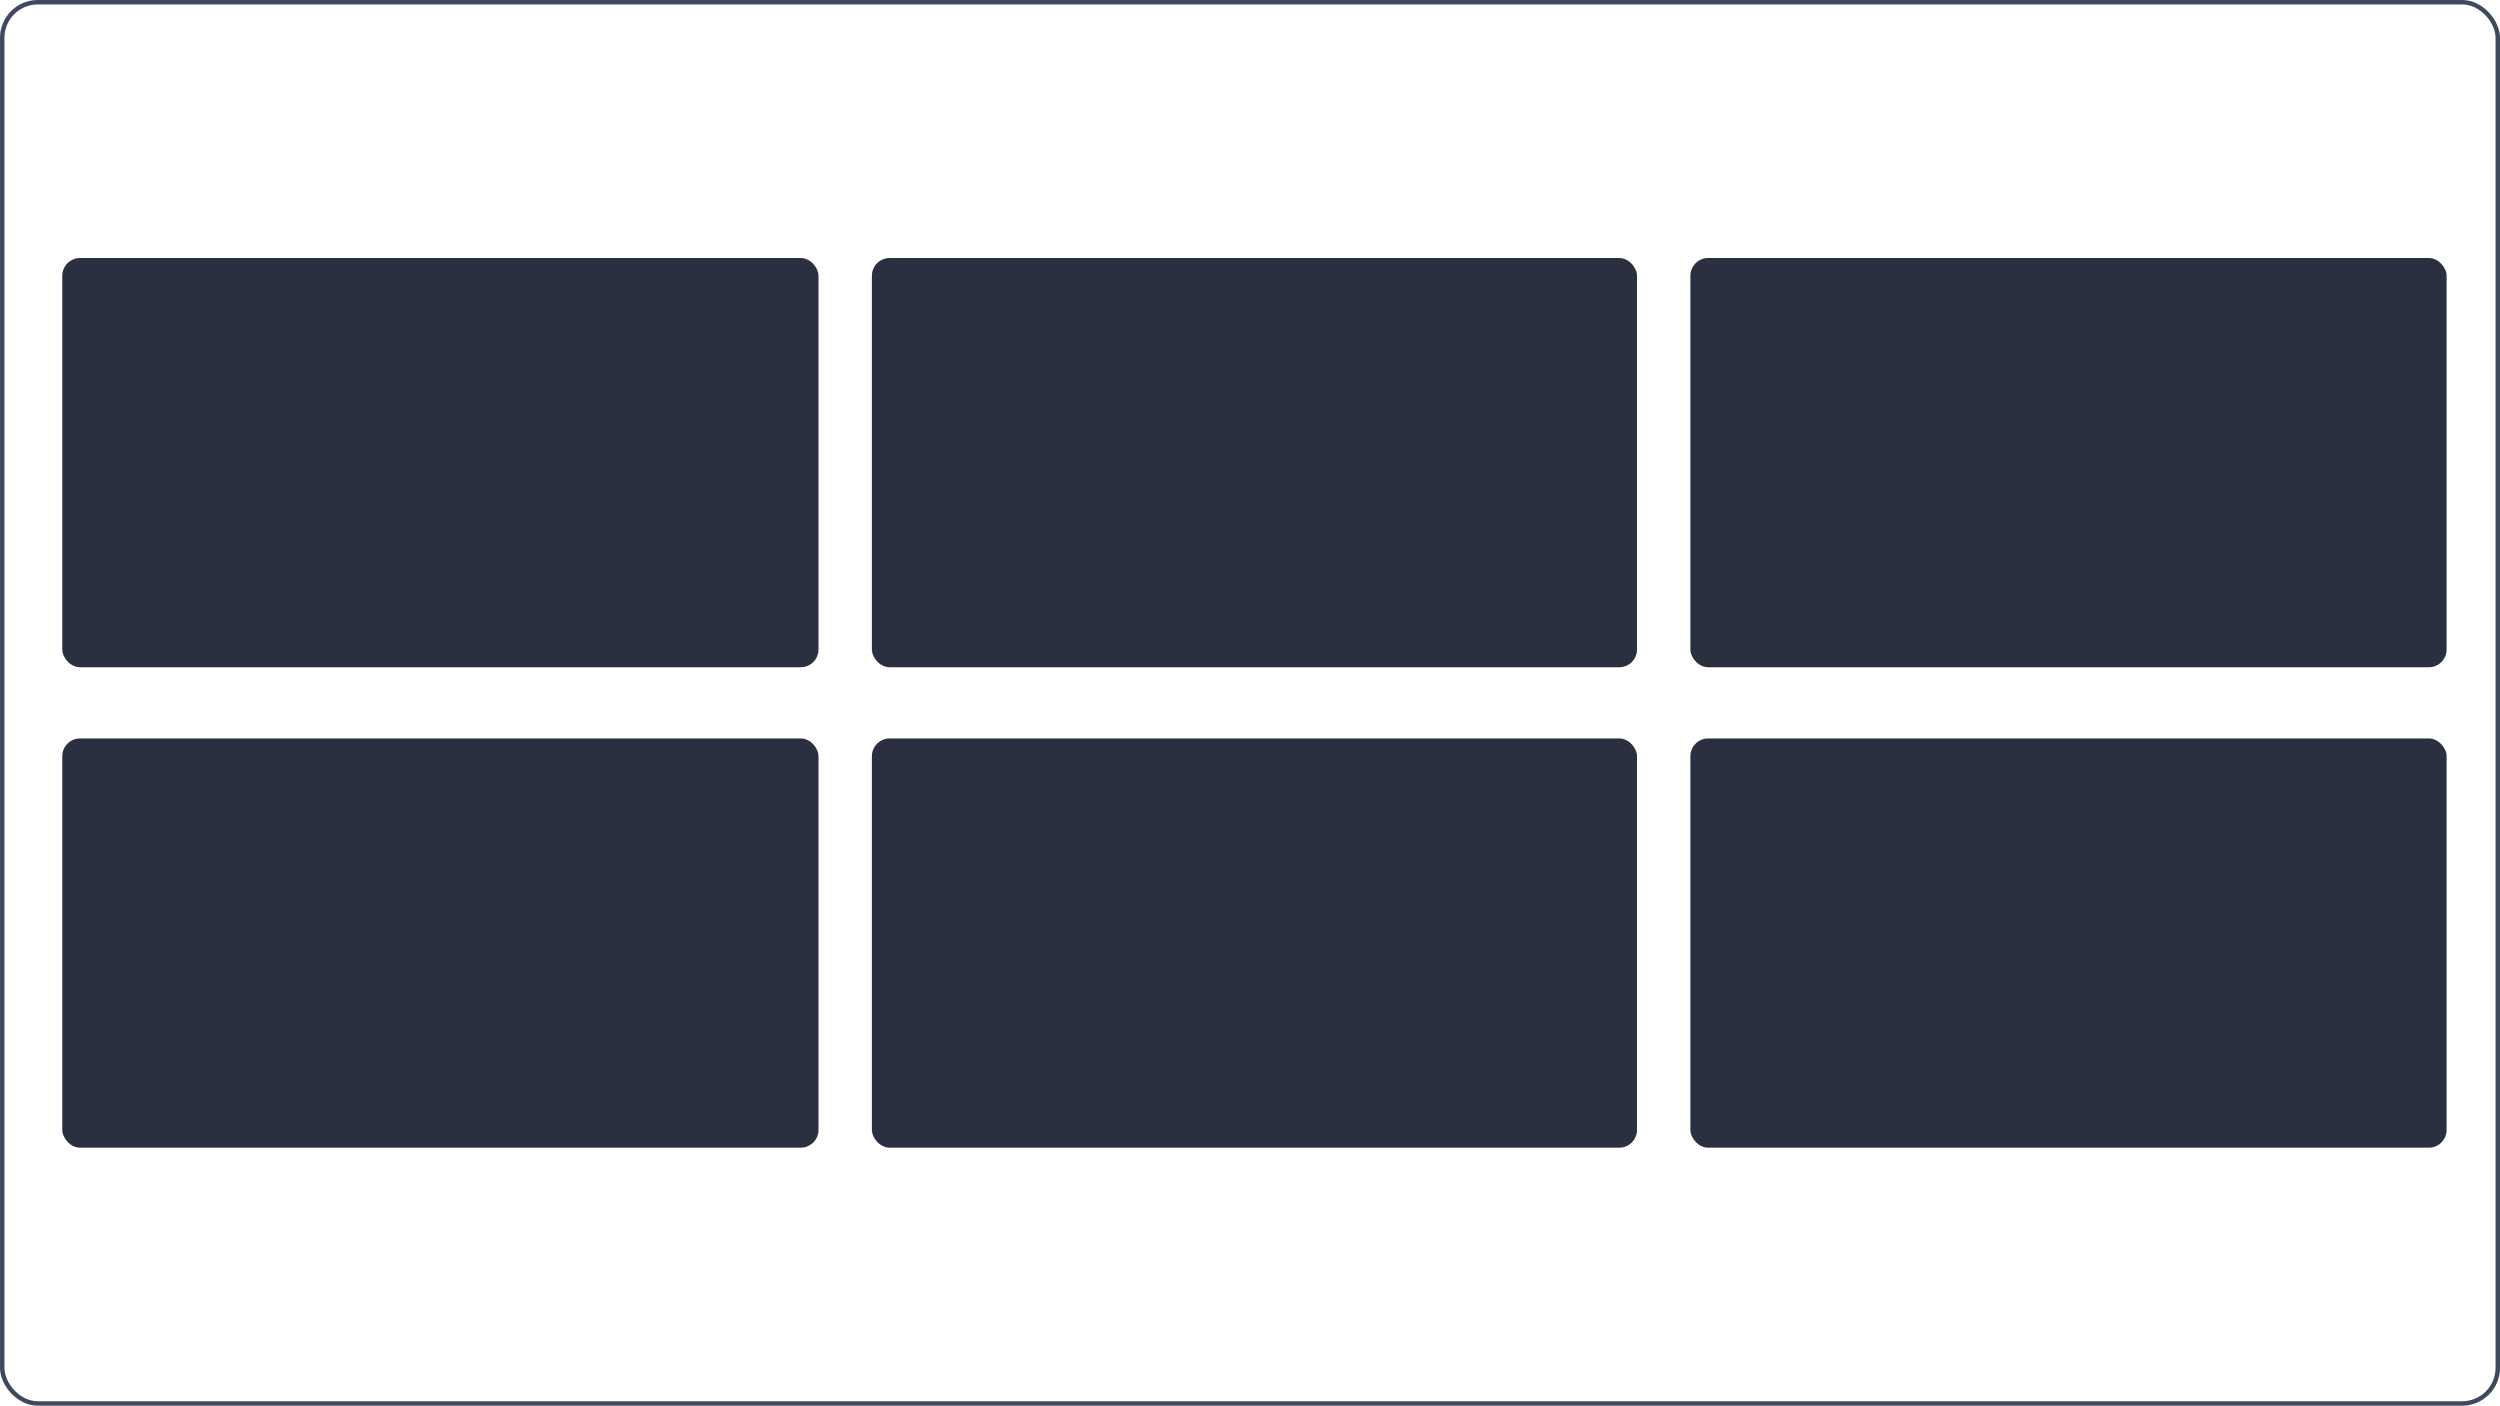 <?xml version="1.0" encoding="UTF-8"?>
<svg width="281px" height="158px" viewBox="0 0 281 158" version="1.1" xmlns="http://www.w3.org/2000/svg" xmlns:xlink="http://www.w3.org/1999/xlink">
    <!-- Generator: Sketch 63.1 (92452) - https://sketch.com -->
    <title>thumbnail_category</title>
    <desc>Created with Sketch.</desc>
    <g id="Design" stroke="none" stroke-width="1" fill="none" fill-rule="evenodd">
        <g id="06--栏目管理-添加栏目-2.8" transform="translate(-351, -817)" fill-rule="nonzero">
            <g id="thumbnail_category" transform="translate(351, 817)">
                <rect id="Rectangle-Copy-4" stroke="#3E495E" stroke-width="0.5" x="0.25" y="0.25" width="280.5" height="157.5" rx="4"></rect>
                <rect id="Rectangle-Copy" fill="#2A3040" x="7" y="29" width="85" height="46" rx="2"></rect>
                <rect id="Rectangle-Copy备份-15" fill="#2A3040" x="7" y="83" width="85" height="46" rx="2"></rect>
                <rect id="Rectangle-Copy" fill="#2A3040" x="98" y="29" width="86" height="46" rx="2"></rect>
                <rect id="Rectangle-Copy备份-16" fill="#2A3040" x="98" y="83" width="86" height="46" rx="2"></rect>
                <rect id="Rectangle-Copy" fill="#2A3040" x="190" y="29" width="85" height="46" rx="2"></rect>
                <rect id="Rectangle-Copy备份-17" fill="#2A3040" x="190" y="83" width="85" height="46" rx="2"></rect>
            </g>
        </g>
    </g>
</svg>